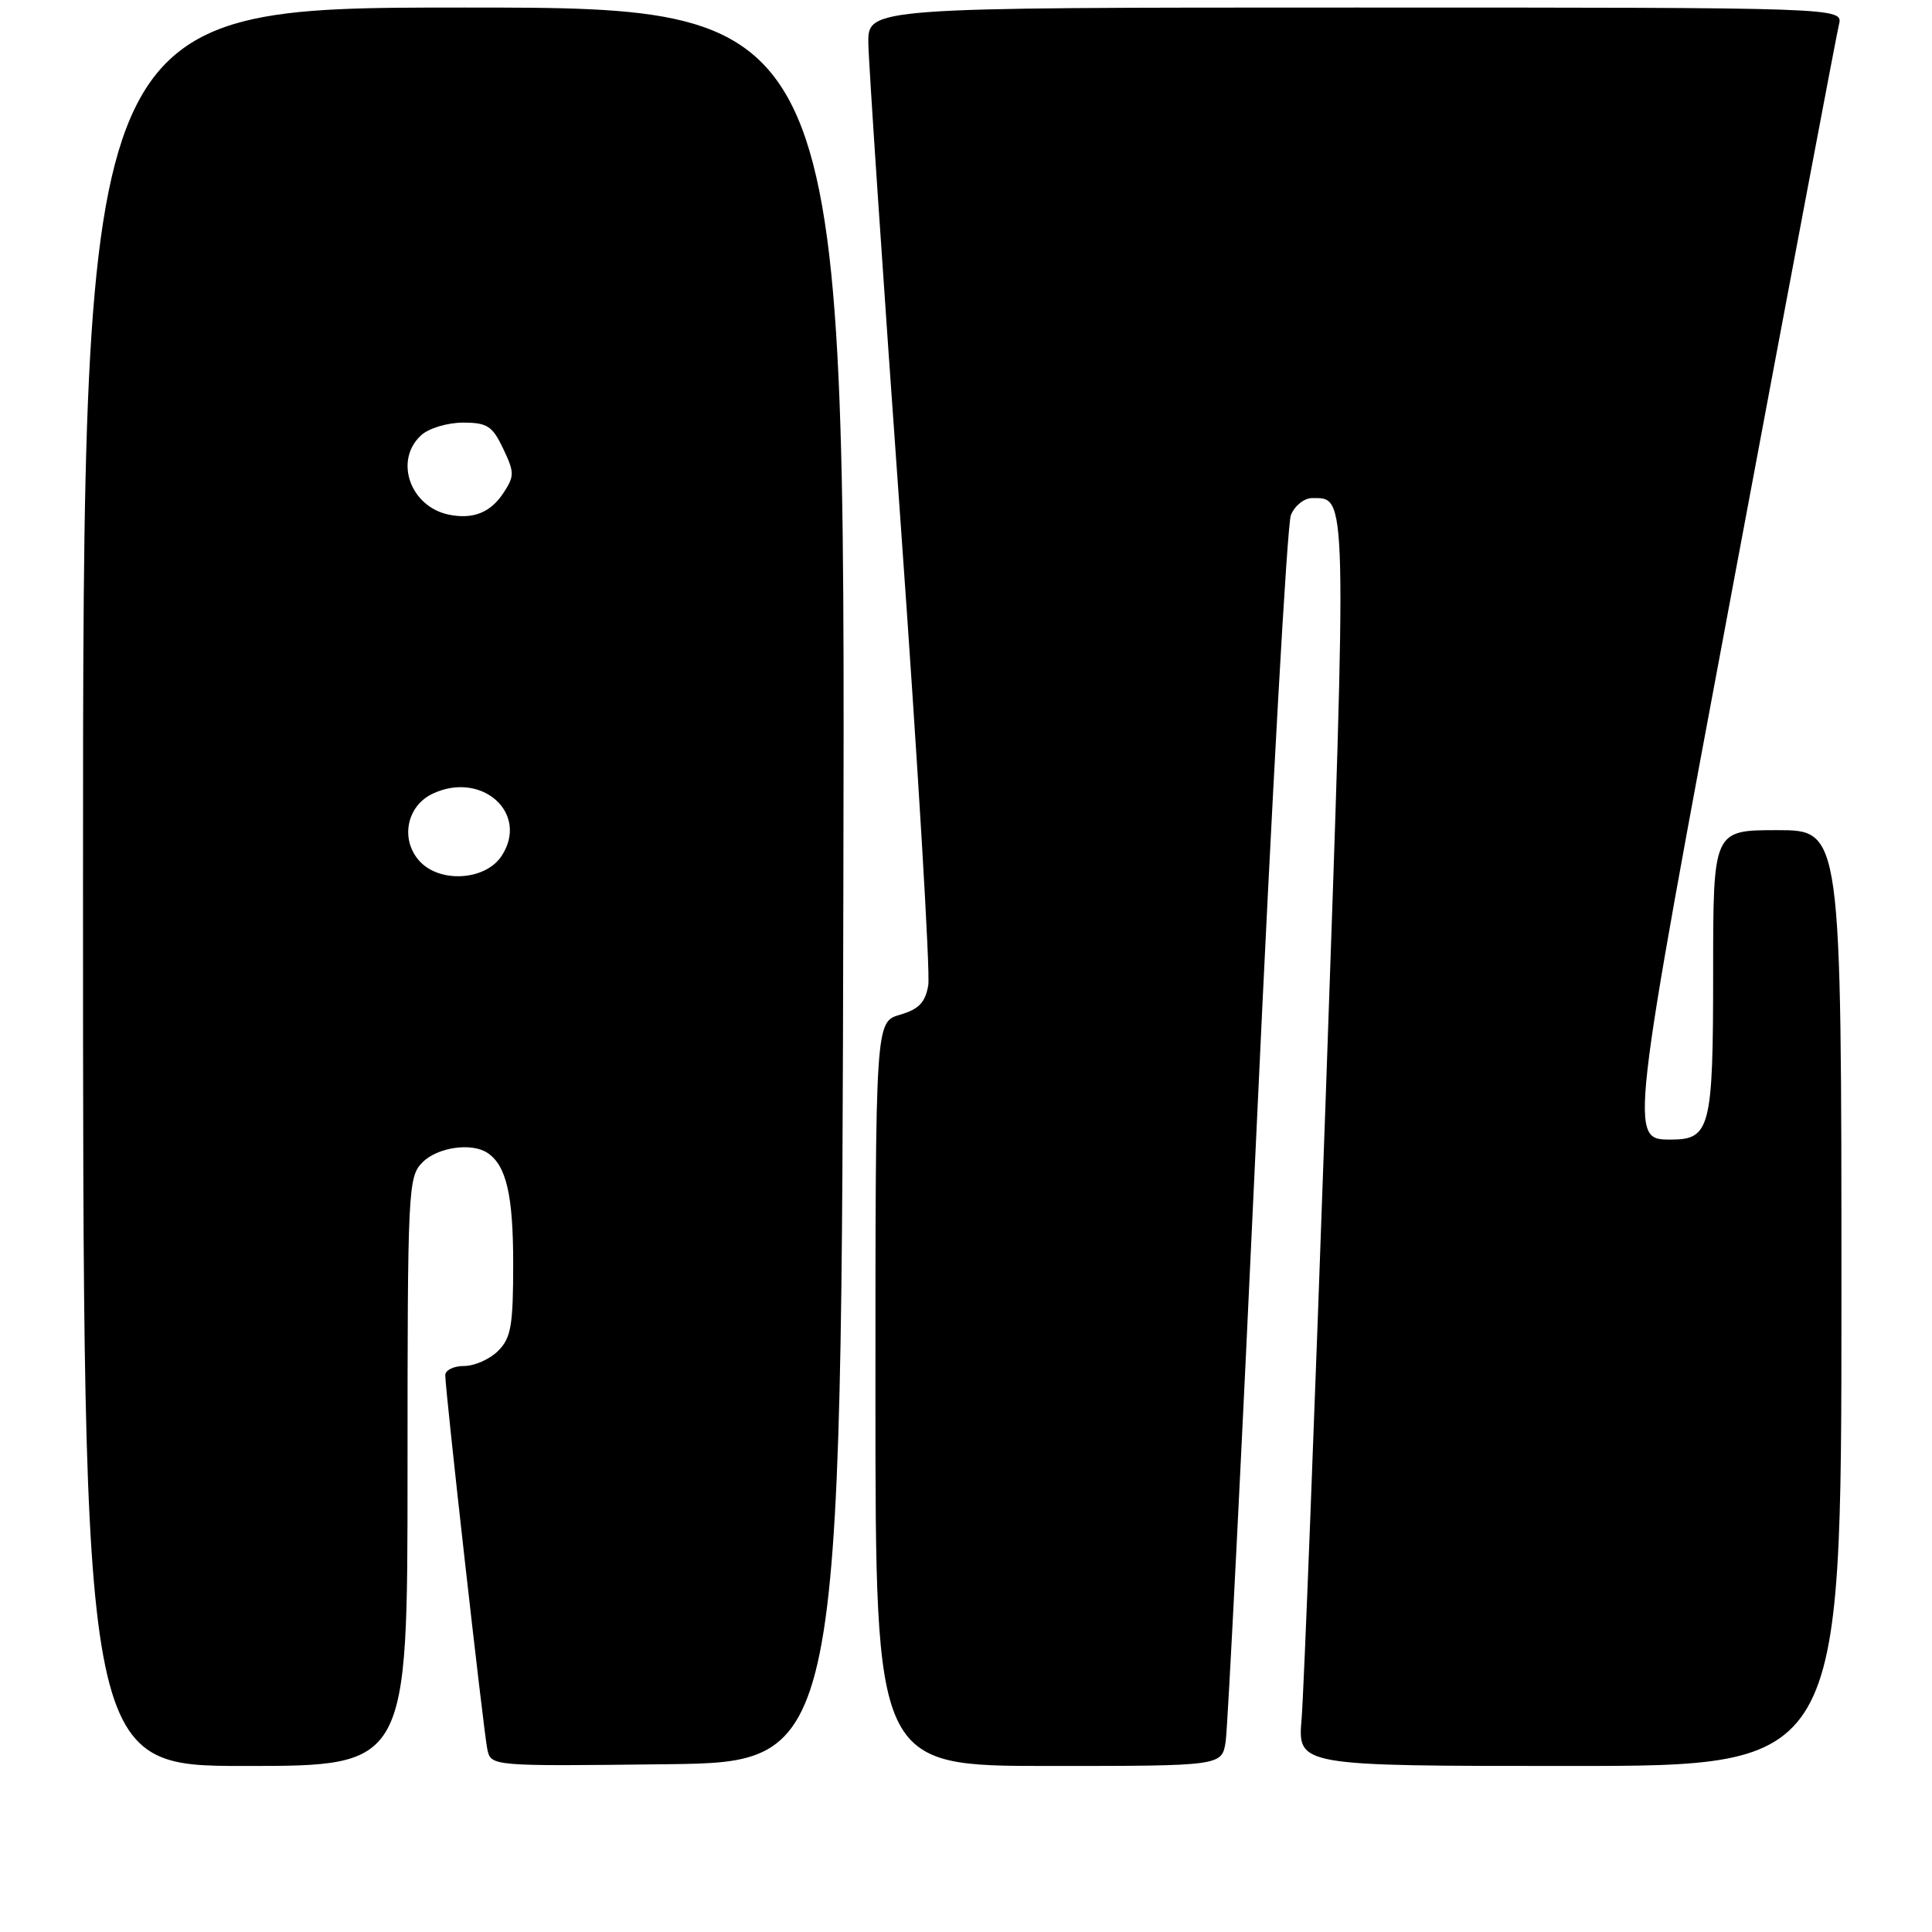 <?xml version="1.0" encoding="UTF-8" standalone="no"?>
<!DOCTYPE svg PUBLIC "-//W3C//DTD SVG 1.1//EN" "http://www.w3.org/Graphics/SVG/1.1/DTD/svg11.dtd" >
<svg xmlns="http://www.w3.org/2000/svg" xmlns:xlink="http://www.w3.org/1999/xlink" version="1.1" viewBox="0 0 256 256">
 <g >
 <path fill="currentColor"
d=" M 54.00 195.00 C 54.00 157.33 54.07 155.93 56.00 154.00 C 57.99 152.01 62.50 151.36 64.60 152.77 C 67.09 154.43 68.00 158.36 68.00 167.43 C 68.00 175.67 67.72 177.28 66.00 179.00 C 64.90 180.10 62.88 181.00 61.50 181.00 C 60.12 181.00 59.00 181.55 59.00 182.22 C 59.00 184.28 64.07 229.37 64.57 231.77 C 65.05 234.04 65.05 234.04 88.27 233.77 C 111.50 233.50 111.50 233.50 111.75 117.25 C 112.01 1.00 112.01 1.00 61.50 1.00 C 11.00 1.00 11.00 1.00 11.00 117.50 C 11.00 234.00 11.00 234.00 32.50 234.00 C 54.00 234.00 54.00 234.00 54.00 195.00 Z  M 162.41 230.75 C 162.68 228.96 164.54 192.18 166.53 149.00 C 168.52 105.83 170.55 69.49 171.05 68.25 C 171.55 67.01 172.81 66.00 173.86 66.00 C 178.53 66.00 178.49 64.42 175.67 145.30 C 174.20 187.21 172.76 224.31 172.47 227.75 C 171.94 234.00 171.94 234.00 207.97 234.00 C 244.00 234.00 244.00 234.00 244.00 172.00 C 244.00 110.00 244.00 110.00 235.50 110.00 C 227.00 110.00 227.00 110.00 227.00 128.93 C 227.00 149.48 226.61 151.00 221.41 151.00 C 215.86 151.00 215.84 151.17 229.95 75.85 C 237.19 37.16 243.37 4.49 243.67 3.25 C 244.22 1.00 244.22 1.00 179.61 1.00 C 115.00 1.00 115.00 1.00 115.06 5.75 C 115.10 8.36 117.01 36.84 119.32 69.04 C 121.62 101.23 123.28 128.91 123.00 130.54 C 122.61 132.83 121.77 133.72 119.25 134.46 C 116.00 135.41 116.00 135.41 116.00 184.71 C 116.00 234.00 116.00 234.00 138.95 234.00 C 161.91 234.00 161.91 234.00 162.41 230.75 Z  M 55.58 114.09 C 53.02 111.26 53.87 106.82 57.29 105.19 C 63.81 102.07 70.17 107.76 66.47 113.41 C 64.33 116.68 58.27 117.06 55.58 114.09 Z  M 59.50 68.20 C 54.33 67.15 52.17 60.96 55.83 57.65 C 56.83 56.74 59.32 56.00 61.34 56.00 C 64.56 56.00 65.24 56.44 66.67 59.44 C 68.17 62.59 68.18 63.08 66.72 65.30 C 65.01 67.92 62.69 68.84 59.50 68.20 Z "/>
</g>
</svg>